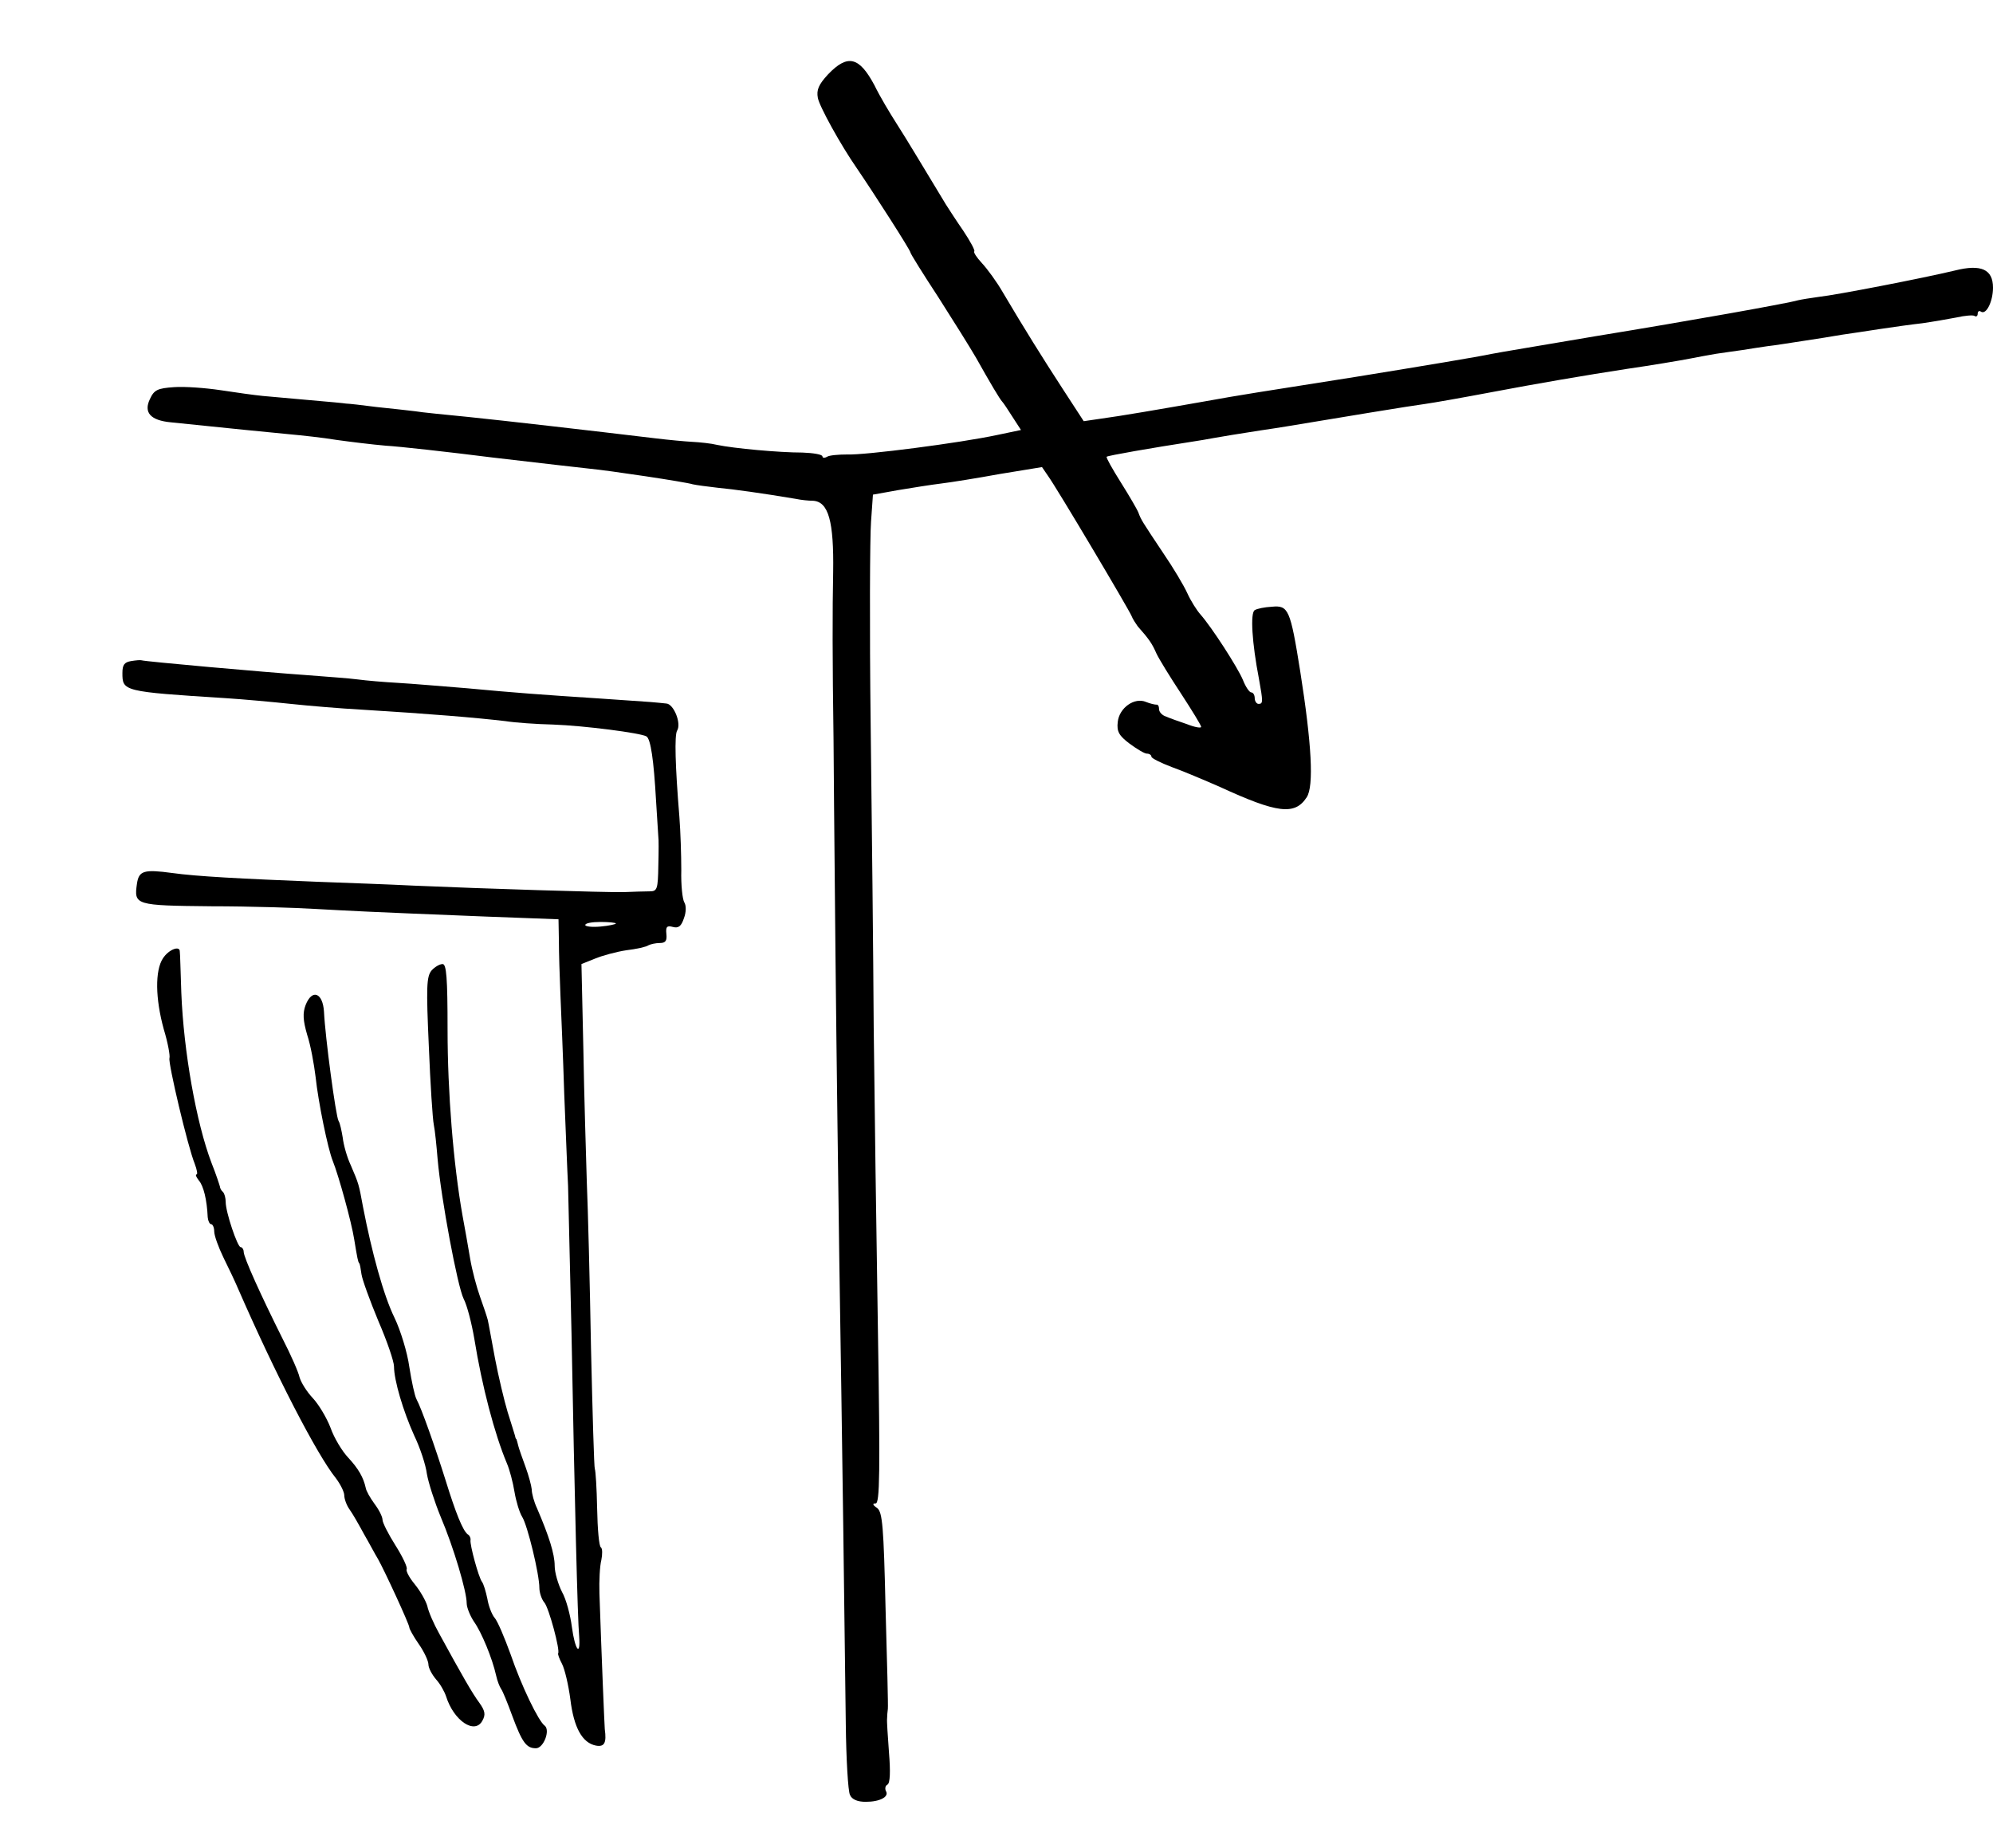 <?xml version="1.0" standalone="no"?>
<!DOCTYPE svg PUBLIC "-//W3C//DTD SVG 20010904//EN"
 "http://www.w3.org/TR/2001/REC-SVG-20010904/DTD/svg10.dtd">
<svg version="1.0" xmlns="http://www.w3.org/2000/svg"
 width="521pt" height="483pt" viewBox="0 0 521 483"
 preserveAspectRatio="xMidYMid meet">
<g transform="translate(0,483) scale(0.1,-0.1)"
fill="#000000" stroke="none">
<path d="M2165 4636 c-25 -27 -31 -41 -27 -62 4 -22 59 -122 102 -184 45 -66
140 -214 140 -220 0 -3 33 -56 73 -117 39 -61 84 -133 99 -159 37 -66 62 -108
68 -114 3 -3 15 -21 27 -40 l22 -34 -62 -13 c-98 -21 -346 -53 -392 -51 -23 0
-47 -2 -53 -6 -7 -4 -12 -3 -12 1 0 5 -24 9 -52 10 -62 0 -180 11 -223 20 -16
4 -46 7 -65 8 -19 1 -62 5 -95 9 -175 21 -393 46 -490 56 -60 6 -123 12 -140
15 -16 2 -61 7 -100 11 -38 5 -74 9 -80 9 -5 1 -48 5 -95 9 -47 4 -102 9 -123
11 -21 2 -71 9 -110 15 -40 6 -94 10 -122 8 -43 -3 -52 -7 -63 -31 -17 -35 1
-56 55 -61 153 -16 257 -26 308 -31 33 -3 89 -9 125 -15 36 -5 93 -12 128 -15
35 -2 161 -16 280 -31 119 -14 233 -27 252 -29 53 -5 253 -35 271 -41 9 -2 38
-6 65 -9 42 -4 115 -14 204 -29 14 -3 34 -5 45 -5 41 -2 55 -54 53 -186 -2
-98 -2 -231 1 -440 0 -11 2 -261 5 -555 3 -294 8 -654 10 -800 7 -427 15
-1031 17 -1215 1 -93 6 -178 11 -187 5 -12 20 -18 41 -18 37 0 62 13 53 28 -3
6 -2 14 4 17 7 4 8 34 4 83 -3 42 -6 83 -5 90 0 6 1 18 2 25 1 6 -2 125 -6
262 -5 215 -8 252 -22 263 -12 8 -13 12 -4 12 11 0 12 79 6 453 -4 248 -9 605
-11 792 -1 187 -5 545 -8 795 -3 250 -2 487 1 526 l5 71 67 12 c36 6 86 14
111 17 25 3 94 14 154 25 l110 18 15 -22 c24 -33 212 -350 219 -367 3 -8 11
-20 16 -27 31 -35 38 -46 49 -71 7 -15 36 -62 65 -106 28 -43 52 -82 52 -86 0
-4 -17 -1 -37 7 -21 7 -46 16 -55 20 -10 3 -18 12 -18 19 0 8 -3 13 -7 12 -5
0 -17 3 -27 7 -30 13 -70 -15 -74 -52 -3 -25 3 -36 31 -57 19 -14 39 -26 45
-26 7 0 12 -4 12 -8 0 -4 24 -16 53 -27 28 -10 85 -34 126 -52 150 -69 196
-75 227 -27 19 29 13 139 -17 329 -26 163 -31 173 -74 169 -19 -1 -39 -5 -45
-9 -12 -7 -7 -86 11 -179 11 -61 11 -66 -1 -66 -5 0 -10 7 -10 15 0 8 -4 15
-9 15 -5 0 -15 15 -22 33 -14 33 -81 137 -111 171 -9 10 -25 35 -34 55 -9 20
-37 67 -63 105 -56 84 -58 87 -65 106 -3 8 -24 44 -46 79 -22 35 -39 65 -37
67 2 3 117 23 227 40 14 2 37 6 53 9 29 5 58 10 123 20 22 3 52 8 65 10 138
23 332 55 364 59 22 3 101 17 175 31 116 22 244 44 355 61 56 8 140 22 165 27
14 3 43 8 65 12 22 3 54 8 70 10 17 3 46 7 65 10 19 2 62 9 95 14 33 5 78 12
100 16 22 3 67 10 100 15 33 5 83 12 110 15 28 4 68 11 89 15 22 5 44 7 48 4
4 -3 8 0 8 6 0 6 4 9 9 5 14 -8 31 28 31 63 0 48 -31 62 -99 45 -83 -20 -310
-64 -356 -69 -22 -3 -47 -7 -55 -9 -27 -8 -279 -53 -530 -94 -135 -23 -256
-43 -270 -46 -38 -8 -176 -31 -355 -60 -259 -41 -295 -46 -400 -65 -114 -20
-212 -37 -271 -45 l-41 -6 -54 83 c-54 83 -102 160 -157 253 -16 28 -41 62
-55 77 -14 15 -23 29 -20 31 2 3 -11 27 -29 54 -18 26 -38 57 -45 68 -60 99
-101 168 -128 210 -18 28 -45 73 -59 102 -40 75 -70 82 -121 29z"/>
<path d="M343 3102 c-18 -3 -23 -10 -23 -31 0 -48 1 -49 270 -66 47 -3 123
-10 170 -15 47 -5 130 -12 185 -15 180 -11 299 -21 376 -30 25 -4 81 -8 125
-9 82 -3 229 -22 244 -31 11 -7 19 -61 25 -168 3 -49 6 -92 6 -95 1 -4 1 -37
0 -74 -1 -63 -3 -68 -23 -68 -13 0 -43 -1 -68 -2 -47 -1 -367 9 -550 17 -58 3
-170 7 -250 10 -201 8 -316 14 -380 23 -74 10 -87 6 -92 -28 -8 -56 -5 -57
194 -59 101 0 224 -4 273 -7 92 -5 120 -7 448 -20 l187 -7 1 -56 c0 -31 2 -94
4 -141 2 -47 7 -164 10 -260 4 -96 8 -204 10 -240 1 -36 5 -209 9 -385 8 -430
16 -753 20 -792 4 -56 -11 -36 -19 24 -4 31 -15 73 -26 92 -10 20 -19 50 -19
68 0 31 -15 78 -46 150 -8 17 -14 39 -14 50 -1 10 -8 36 -16 58 -8 22 -17 47
-19 55 -2 8 -4 16 -5 18 -2 1 -3 5 -4 10 -1 4 -10 32 -19 61 -9 30 -24 93 -33
140 -9 48 -17 93 -19 101 -2 8 -11 35 -20 60 -9 25 -21 70 -26 100 -5 30 -14
81 -20 113 -24 135 -39 323 -39 485 0 137 -3 172 -13 172 -8 0 -21 -8 -29 -17
-13 -16 -14 -43 -7 -198 4 -99 10 -191 13 -205 3 -14 7 -54 10 -90 9 -103 52
-333 68 -365 9 -17 21 -64 28 -105 20 -124 53 -249 85 -325 7 -16 16 -50 20
-75 4 -24 13 -54 20 -65 14 -22 45 -150 45 -186 0 -12 6 -30 13 -38 12 -14 42
-126 36 -133 -1 -2 3 -14 10 -27 7 -13 17 -55 22 -93 9 -74 31 -114 67 -121
22 -4 28 7 23 43 -1 13 -8 179 -14 355 -1 33 1 72 5 87 3 15 3 30 -1 33 -5 2
-9 48 -10 102 -1 53 -4 99 -6 103 -2 3 -6 145 -10 315 -3 171 -8 366 -11 435
-2 69 -7 225 -9 347 l-5 223 35 14 c19 8 56 18 82 22 26 3 53 9 58 13 6 3 19
6 30 6 15 0 19 6 17 24 -2 19 2 22 17 18 15 -4 22 2 29 23 6 16 6 33 1 41 -5
8 -9 46 -8 84 0 39 -2 102 -5 140 -11 134 -13 213 -6 225 12 19 -9 70 -28 71
-10 1 -28 3 -42 4 -14 1 -72 5 -130 9 -154 10 -222 15 -350 27 -63 5 -144 12
-180 14 -36 2 -83 6 -105 9 -22 3 -80 7 -130 11 -115 8 -428 36 -435 39 -3 1
-15 0 -27 -2z m1267 -686 c0 -2 -18 -6 -40 -8 -22 -2 -40 0 -40 4 0 5 18 8 40
8 22 0 40 -2 40 -4z"/>
<path d="M426 2325 c-21 -32 -20 -105 2 -185 11 -36 17 -70 15 -76 -4 -12 48
-232 66 -276 6 -16 8 -28 5 -28 -4 0 -1 -7 6 -16 12 -14 21 -50 23 -96 1 -10
5 -18 9 -18 4 0 8 -9 8 -19 0 -11 11 -41 24 -68 13 -26 31 -64 39 -83 96 -220
205 -432 255 -494 12 -16 22 -36 22 -45 0 -9 6 -26 14 -37 8 -11 25 -41 38
-65 14 -24 29 -53 36 -64 18 -32 82 -171 82 -179 0 -4 11 -24 25 -44 14 -20
25 -44 25 -53 0 -9 9 -26 20 -39 11 -12 22 -32 26 -44 20 -64 75 -101 95 -64
9 16 7 26 -8 47 -18 24 -46 73 -105 181 -14 25 -28 57 -31 72 -4 14 -19 40
-33 57 -14 17 -23 34 -21 39 3 4 -10 32 -29 62 -19 30 -34 60 -34 67 0 8 -9
26 -21 42 -11 15 -22 34 -23 42 -6 27 -19 50 -46 79 -16 17 -37 52 -46 78 -10
26 -31 61 -46 77 -16 17 -31 41 -35 55 -3 14 -23 59 -44 100 -56 112 -102 213
-102 228 0 6 -4 12 -8 12 -8 0 -39 91 -39 118 0 10 -3 22 -7 26 -5 4 -8 11 -8
14 -1 4 -10 32 -22 62 -40 105 -73 292 -79 445 -2 55 -3 103 -4 108 0 16 -29
5 -44 -18z"/>
<path d="M799 2203 c-8 -21 -7 -40 4 -78 9 -27 18 -77 22 -110 7 -66 32 -188
45 -220 15 -37 49 -160 56 -205 8 -49 10 -59 13 -62 2 -2 4 -15 6 -29 2 -14
22 -69 44 -122 23 -53 41 -106 41 -119 0 -36 24 -117 53 -181 15 -31 30 -76
33 -100 4 -23 20 -73 36 -112 34 -80 68 -195 68 -226 0 -11 9 -33 19 -48 20
-28 48 -96 58 -141 3 -14 9 -29 13 -35 4 -5 17 -37 29 -70 26 -70 37 -85 62
-85 20 0 38 47 23 59 -16 11 -61 104 -89 186 -16 44 -34 87 -42 96 -7 8 -16
31 -19 50 -4 19 -10 39 -14 44 -9 12 -32 97 -30 109 1 5 -2 12 -7 15 -13 9
-32 57 -58 141 -28 89 -63 188 -76 212 -5 9 -13 47 -19 85 -5 37 -23 96 -39
129 -28 57 -59 170 -82 289 -11 60 -11 60 -32 109 -10 21 -19 54 -21 72 -3 18
-7 38 -11 44 -7 11 -35 220 -38 285 -3 50 -31 61 -48 18z"/>
</g>
</svg>
